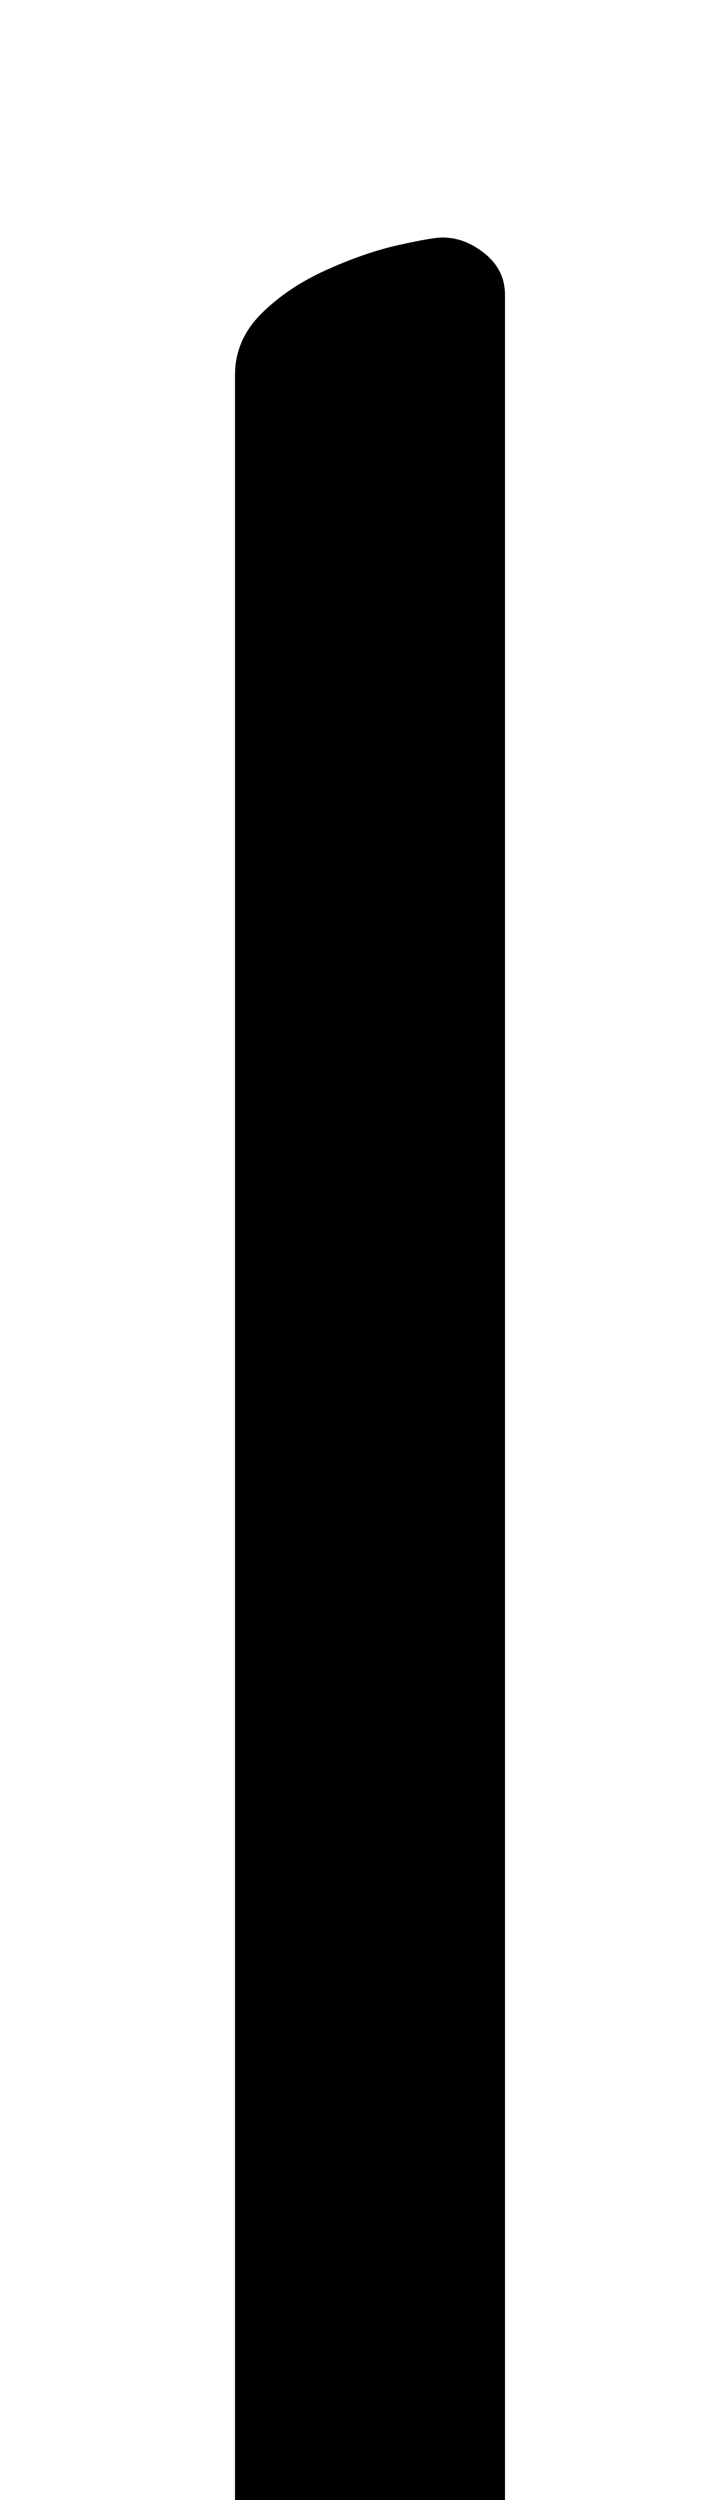 <?xml version="1.0" standalone="no"?>
<!DOCTYPE svg PUBLIC "-//W3C//DTD SVG 1.1//EN" "http://www.w3.org/Graphics/SVG/1.1/DTD/svg11.dtd" >
<svg xmlns="http://www.w3.org/2000/svg" xmlns:xlink="http://www.w3.org/1999/xlink" version="1.1" viewBox="-10 0 286 1000">
  <g transform="matrix(1 0 0 -1 0 800)">
   <path fill="currentColor"
d="M105 -289q-8 0 -14.5 8t-6.5 17v914q0 14 10.5 24.5t26 17.5t29 10t17.5 3q9 0 17 -6.5t8 -16.5v-927q0 -15 -11 -23.5t-26.5 -13t-29 -6t-20.5 -1.5z" />
  </g>

</svg>
